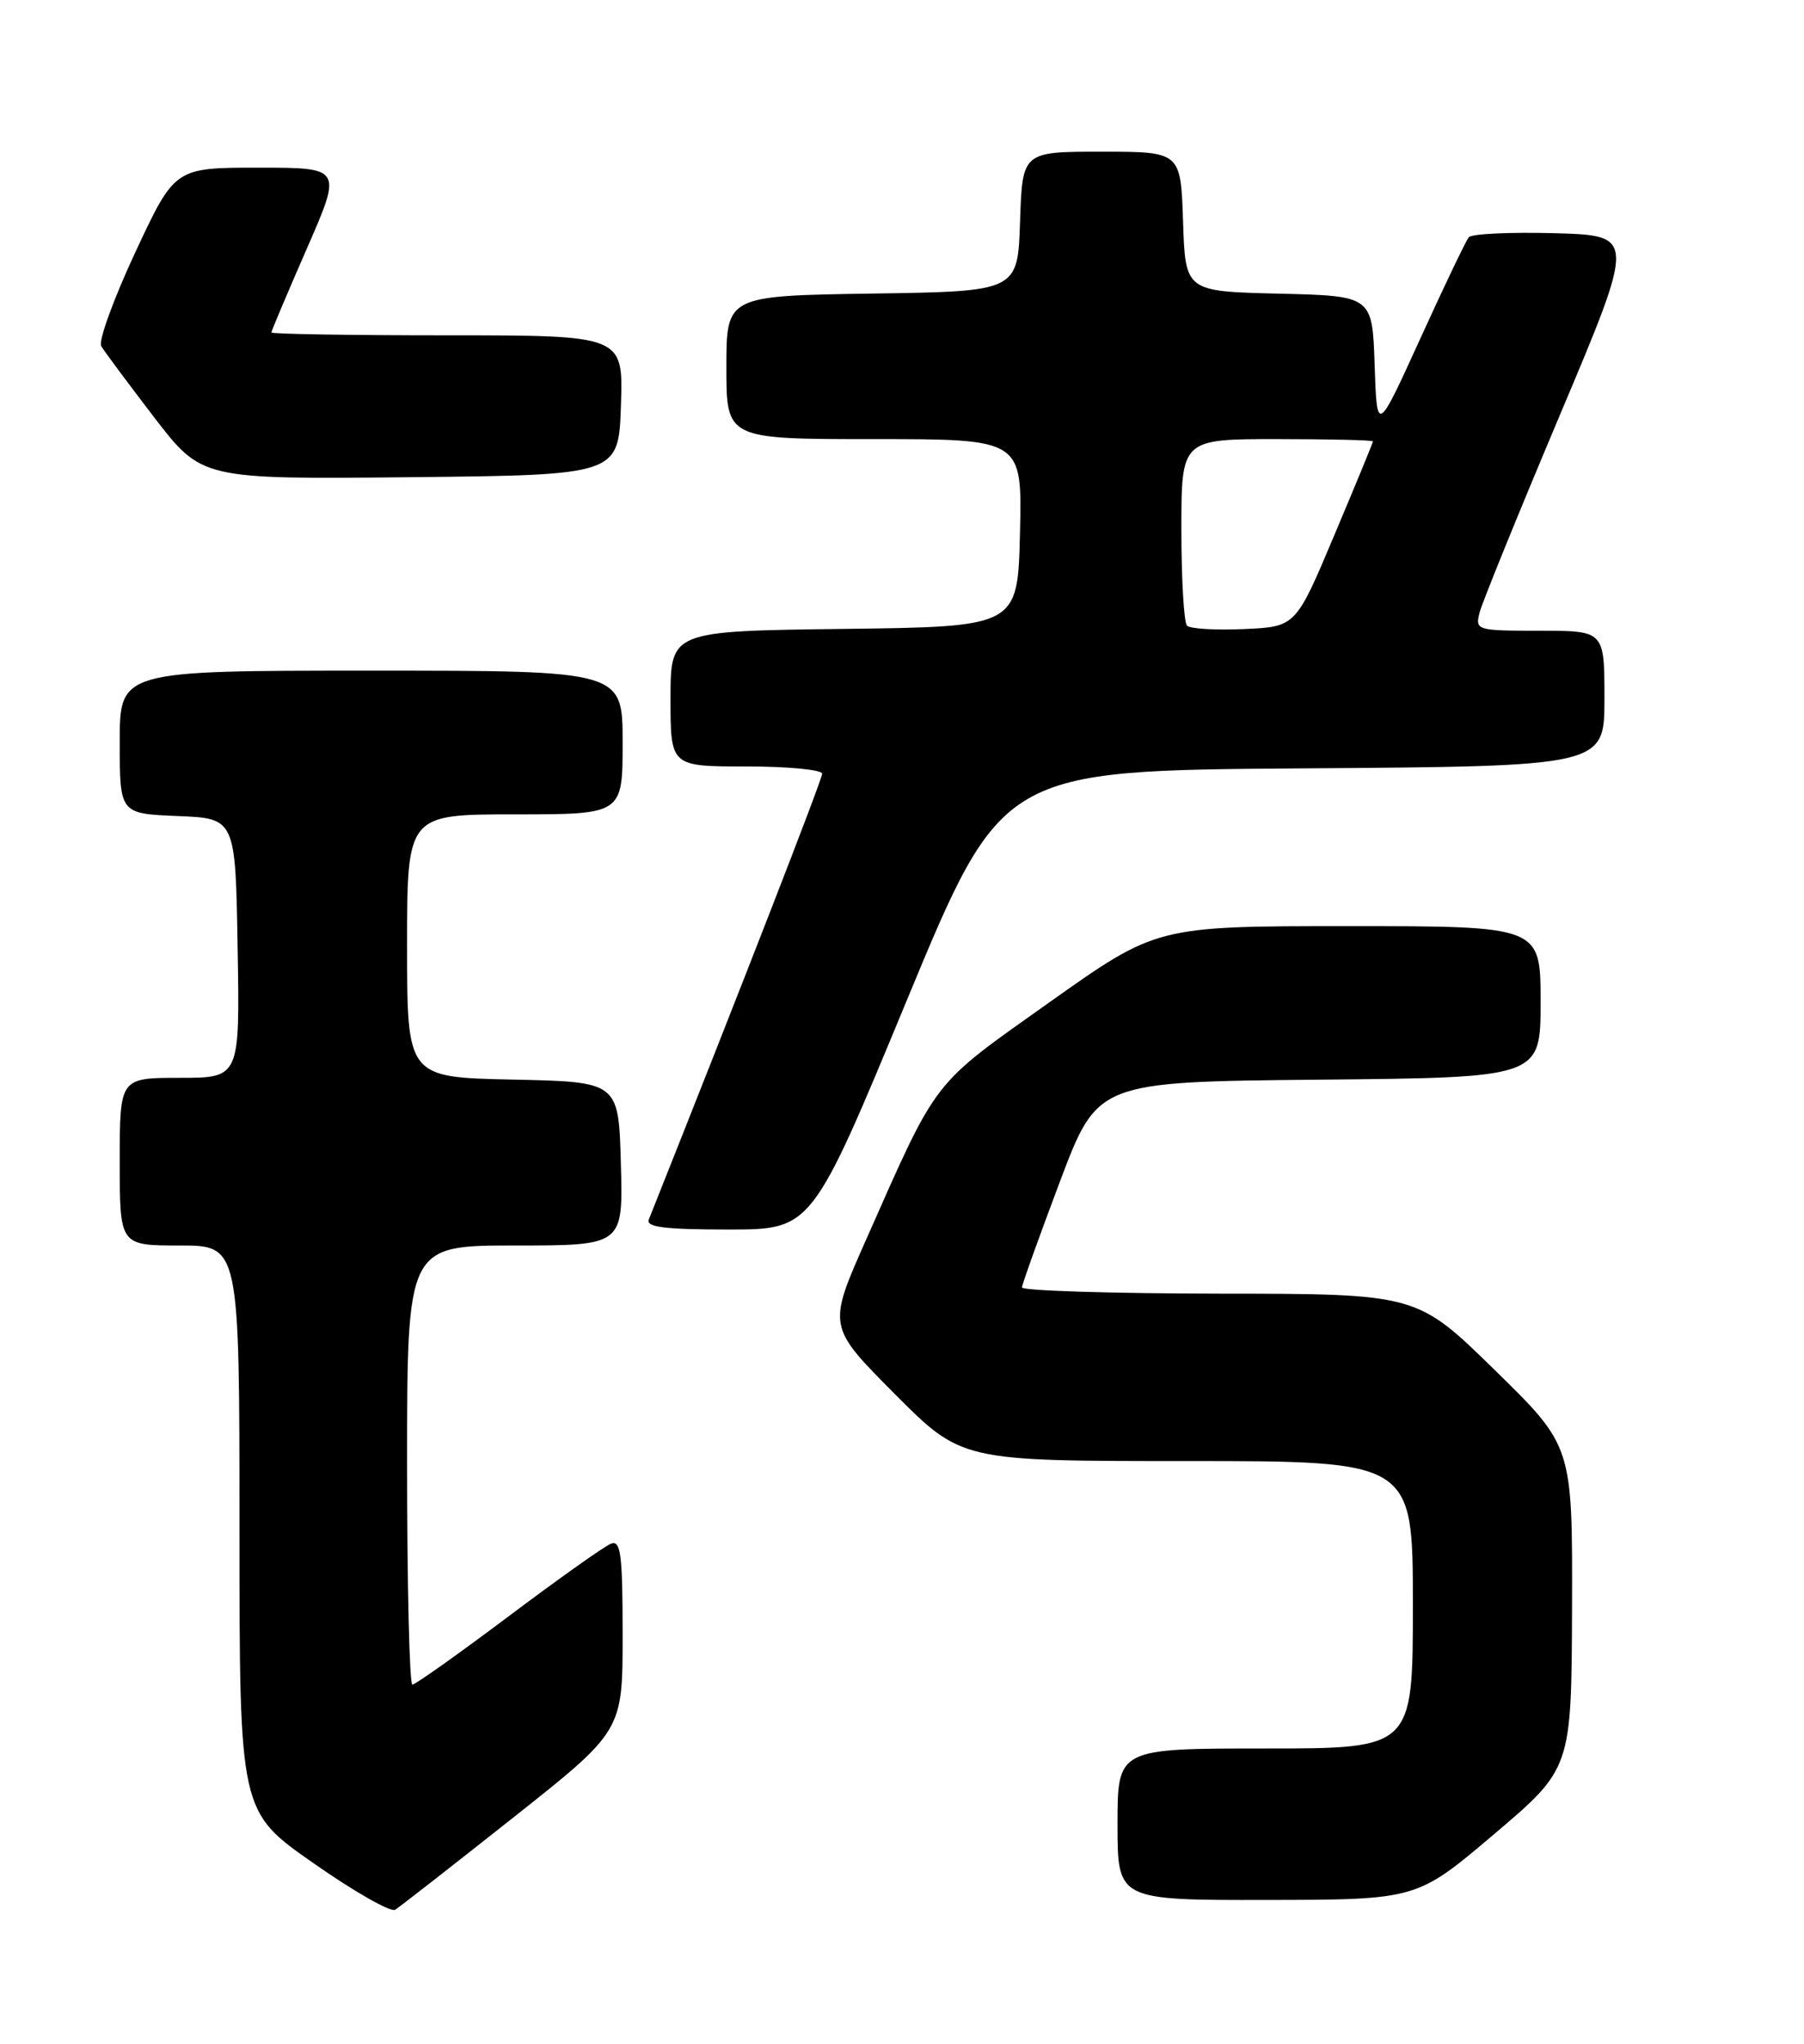 <?xml version="1.0" encoding="UTF-8" standalone="no"?>
<!DOCTYPE svg PUBLIC "-//W3C//DTD SVG 1.1//EN" "http://www.w3.org/Graphics/SVG/1.1/DTD/svg11.dtd" >
<svg xmlns="http://www.w3.org/2000/svg" xmlns:xlink="http://www.w3.org/1999/xlink" version="1.1" viewBox="0 0 226 256">
 <g >
 <path fill="currentColor"
d=" M 64.25 227.69 C 78.00 216.81 78.00 216.81 78.00 204.80 C 78.00 194.69 77.77 192.87 76.54 193.35 C 75.74 193.65 69.97 197.75 63.71 202.45 C 57.45 207.15 52.03 211.00 51.66 211.00 C 51.30 211.00 51.00 198.62 51.00 183.50 C 51.00 156.00 51.00 156.00 64.53 156.00 C 78.07 156.00 78.07 156.00 77.78 145.75 C 77.50 135.50 77.50 135.50 64.25 135.22 C 51.00 134.94 51.00 134.94 51.00 118.47 C 51.00 102.00 51.00 102.00 64.50 102.00 C 78.00 102.00 78.00 102.00 78.00 93.00 C 78.00 84.00 78.00 84.00 46.50 84.00 C 15.00 84.00 15.00 84.00 15.00 92.96 C 15.00 101.91 15.00 101.91 22.25 102.21 C 29.50 102.50 29.50 102.50 29.77 118.75 C 30.05 135.00 30.05 135.00 22.52 135.00 C 15.00 135.00 15.00 135.00 15.00 145.50 C 15.00 156.00 15.00 156.00 22.50 156.00 C 30.00 156.00 30.00 156.00 30.00 191.45 C 30.00 226.89 30.00 226.89 39.25 233.35 C 44.33 236.91 48.94 239.54 49.50 239.20 C 50.05 238.86 56.69 233.68 64.25 227.69 Z  M 187.19 229.72 C 196.87 221.50 196.87 221.50 196.94 201.31 C 197.00 181.12 197.00 181.12 187.25 171.59 C 177.50 162.05 177.50 162.05 152.75 162.03 C 139.14 162.01 128.01 161.66 128.03 161.25 C 128.05 160.84 130.19 154.88 132.78 148.00 C 137.50 135.50 137.50 135.50 165.25 135.23 C 193.00 134.97 193.00 134.97 193.00 125.48 C 193.00 116.00 193.00 116.00 168.95 116.00 C 144.91 116.00 144.91 116.00 131.44 125.56 C 116.57 136.12 117.58 134.80 108.48 155.32 C 103.68 166.14 103.68 166.14 112.07 174.57 C 120.46 183.00 120.46 183.00 148.73 183.00 C 177.00 183.00 177.00 183.00 177.00 201.00 C 177.00 219.00 177.00 219.00 158.50 219.00 C 140.00 219.00 140.00 219.00 140.00 228.50 C 140.00 238.00 140.00 238.00 158.75 237.97 C 177.50 237.94 177.50 237.94 187.19 229.72 Z  M 113.62 125.25 C 125.53 96.50 125.53 96.50 163.26 96.24 C 201.00 95.98 201.00 95.98 201.00 87.49 C 201.00 79.00 201.00 79.00 192.89 79.00 C 184.98 79.00 184.80 78.94 185.35 76.75 C 185.66 75.51 190.19 64.38 195.41 52.00 C 204.91 29.50 204.91 29.50 194.79 29.21 C 189.23 29.06 184.38 29.28 184.01 29.71 C 183.65 30.15 180.91 35.86 177.93 42.41 C 172.50 54.33 172.50 54.33 172.21 45.70 C 171.92 37.06 171.92 37.06 160.21 36.78 C 148.50 36.50 148.50 36.50 148.21 27.75 C 147.92 19.00 147.92 19.00 138.00 19.00 C 128.08 19.00 128.08 19.00 127.79 27.75 C 127.50 36.50 127.50 36.50 109.25 36.77 C 91.00 37.05 91.00 37.05 91.00 46.02 C 91.00 55.00 91.00 55.00 109.53 55.00 C 128.06 55.00 128.06 55.00 127.78 66.75 C 127.50 78.50 127.50 78.50 105.75 78.77 C 84.00 79.04 84.00 79.04 84.00 87.52 C 84.00 96.00 84.00 96.00 93.50 96.00 C 98.72 96.00 103.00 96.41 103.00 96.91 C 103.00 97.61 92.86 123.68 81.28 152.75 C 80.90 153.70 83.28 154.00 91.25 154.00 C 101.71 154.00 101.71 154.00 113.62 125.25 Z  M 77.79 50.75 C 78.08 42.00 78.08 42.00 56.04 42.00 C 43.92 42.00 34.00 41.84 34.00 41.64 C 34.00 41.45 36.00 36.72 38.44 31.14 C 42.87 21.00 42.87 21.00 32.39 21.00 C 21.90 21.00 21.90 21.00 16.95 31.60 C 14.23 37.43 12.31 42.72 12.68 43.35 C 13.05 43.98 16.03 47.99 19.31 52.27 C 25.28 60.03 25.28 60.03 51.39 59.77 C 77.50 59.50 77.50 59.50 77.79 50.75 Z  M 148.71 78.37 C 148.32 77.99 148.00 72.57 148.00 66.33 C 148.00 55.00 148.00 55.00 160.00 55.00 C 166.60 55.00 172.00 55.13 172.00 55.28 C 172.00 55.44 169.82 60.72 167.16 67.03 C 162.33 78.50 162.33 78.50 155.87 78.79 C 152.32 78.95 149.10 78.76 148.71 78.37 Z "/>
</g>
</svg>